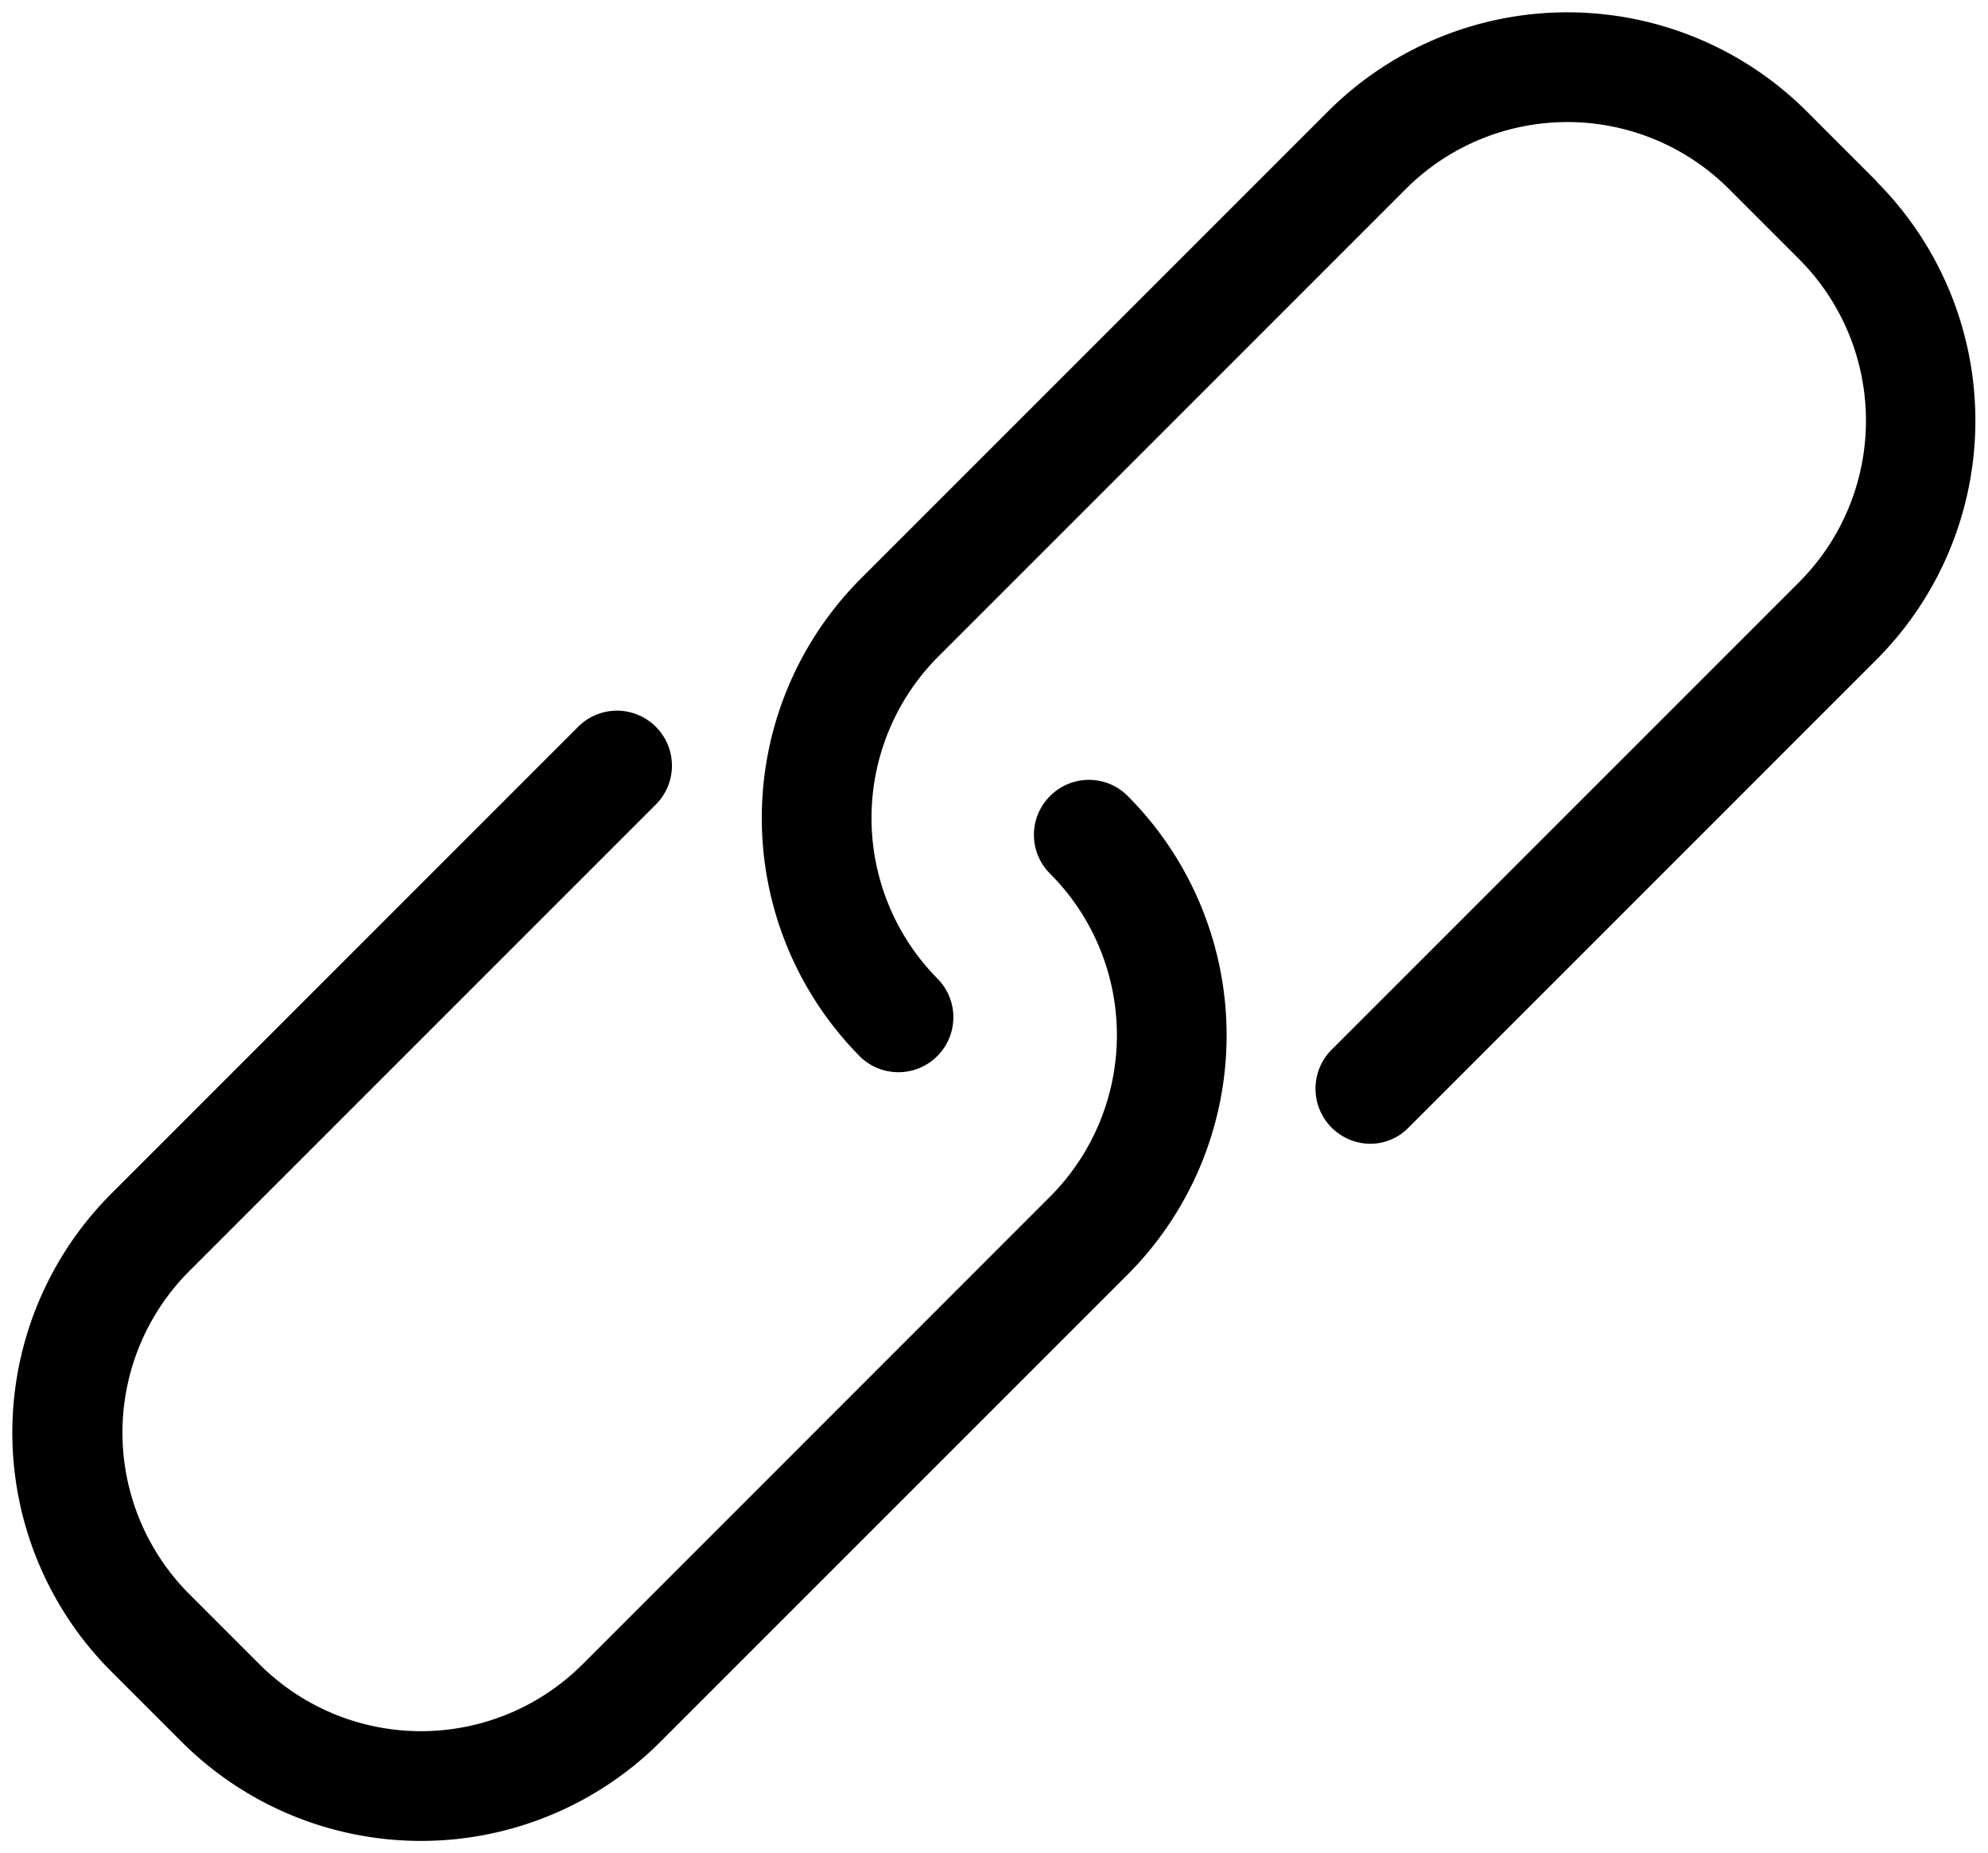 <svg xmlns="http://www.w3.org/2000/svg" viewBox="0 0 24.308 22.657">
  <g transform="translate(0.15 -16.45)">
    <g transform="translate(0 16.6)">
      <path
        d="M12.69,189.083a.669.669,0,0,0,0,.95,2.794,2.794,0,0,1,0,3.948L6.972,199.7a2.794,2.794,0,0,1-3.948,0l-.86-.86a2.794,2.794,0,0,1,0-3.948l5.718-5.718a.672.672,0,0,0-.95-.95l-5.718,5.718a4.13,4.13,0,0,0,0,5.848l.86.86a4.142,4.142,0,0,0,5.848,0l5.718-5.718a4.142,4.142,0,0,0,0-5.848A.669.669,0,0,0,12.69,189.083Z"
        transform="translate(0 -179.501)"
        stroke-width="0.3"
      />
      <path
        d="M197.935,18.669l-.86-.86a4.142,4.142,0,0,0-5.848,0l-5.718,5.718a4.142,4.142,0,0,0,0,5.848.672.672,0,0,0,.95-.95,2.794,2.794,0,0,1,0-3.948l5.718-5.718a2.794,2.794,0,0,1,3.948,0l.86.86a2.794,2.794,0,0,1,0,3.948l-5.718,5.718a.674.674,0,0,0,.472,1.149.655.655,0,0,0,.472-.2l5.718-5.718a4.136,4.136,0,0,0,0-5.848Z"
        transform="translate(-175.136 -16.6)"
        stroke-width="0.3"
      />
    </g>
  </g>
</svg>

